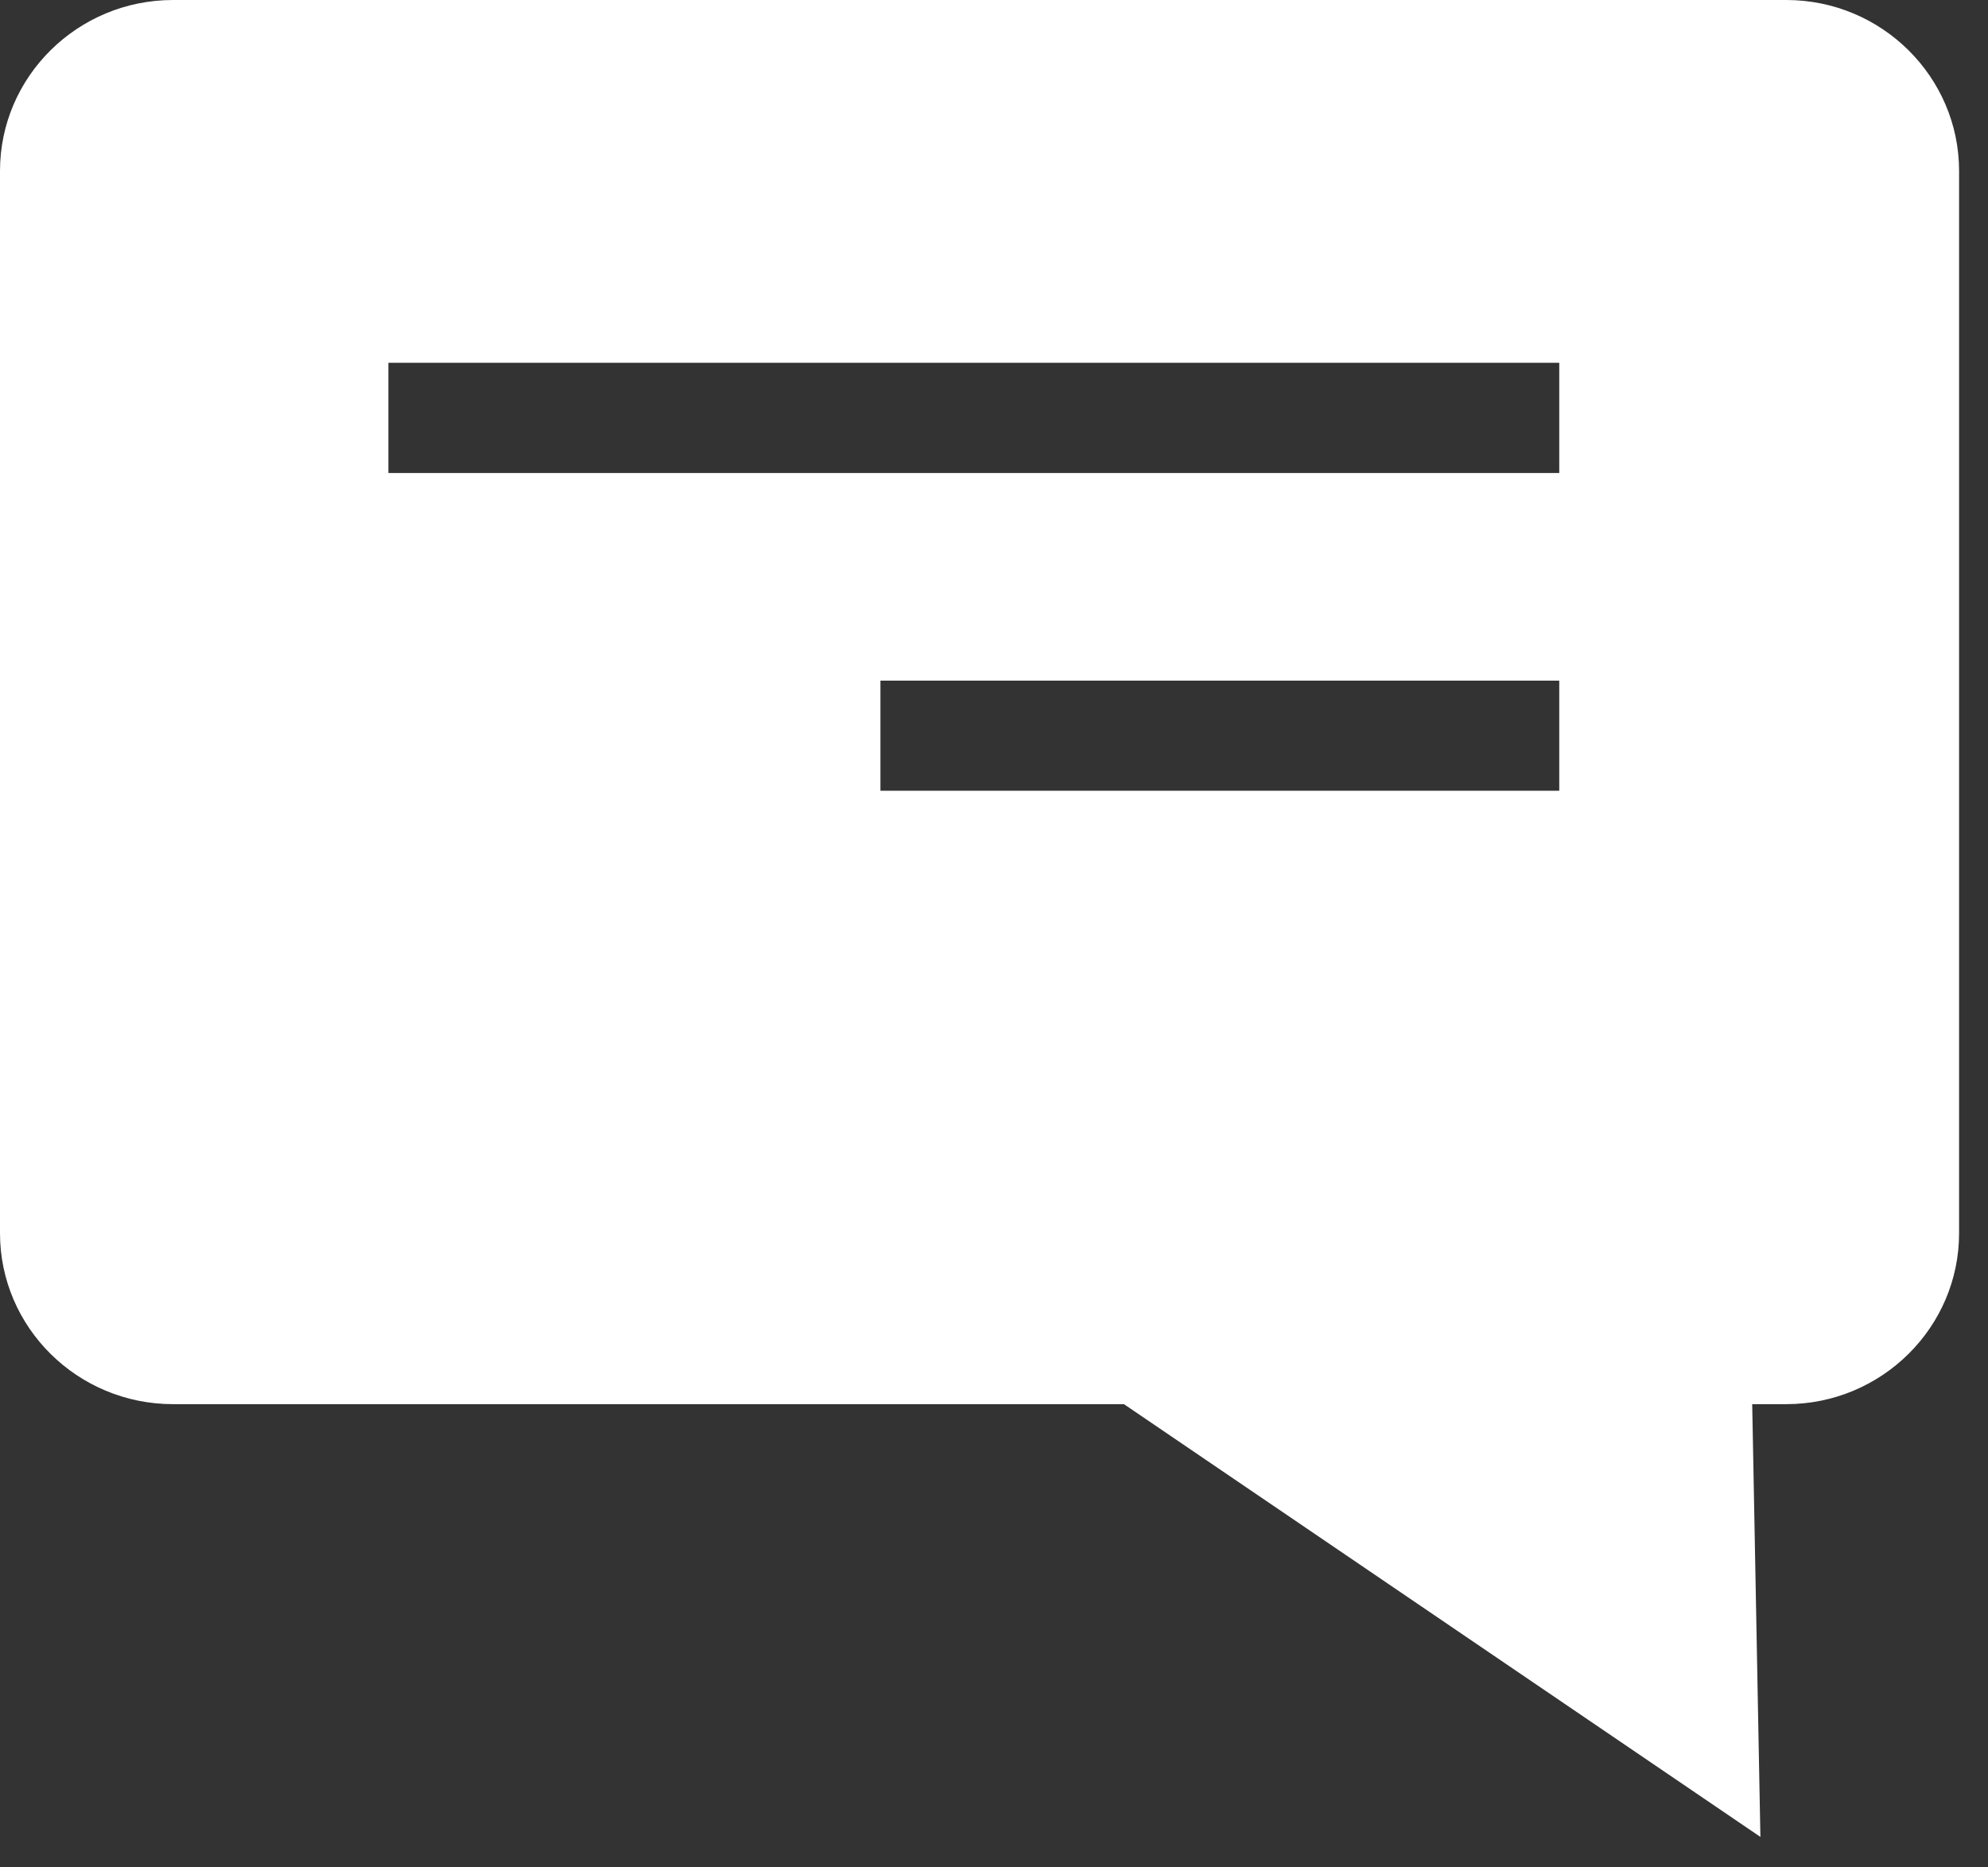 <?xml version="1.0" encoding="UTF-8" standalone="no"?>
<svg width="33px" height="31px" viewBox="0 0 33 31" version="1.1" xmlns="http://www.w3.org/2000/svg" xmlns:xlink="http://www.w3.org/1999/xlink">
    <rect x="0" y="0" width="33" height="31" fill="#333333" stroke="none"/>
    <!-- Generator: Sketch 3.7.2 (28276) - http://www.bohemiancoding.com/sketch -->
    <title>Fill 2</title>
    <desc>Created with Sketch.</desc>
    <defs></defs>
    <g id="About" stroke="none" stroke-width="1" fill="none" fill-rule="evenodd">
        <g id="About-(Design)" transform="translate(-570, -2944)" fill="#FFFFFF">
            <g id="SECONDARY-ACTIONS" transform="translate(-11, 2906)">
                <path d="M613.52,58.472 L613.52,40.838 C613.52,39.274 612.233,38 610.652,38 L583.872,38 C582.29,38 581,39.271 581,40.838 L581,58.472 C581,60.036 582.287,61.31 583.872,61.31 L599.657,61.31 L610.222,68.494 L610.086,61.31 L610.652,61.31 C612.233,61.31 613.52,60.036 613.52,58.472 L613.52,58.472 Z M606.883,51.127 L595.615,51.127 L595.615,49.299 L606.883,49.299 L606.883,51.127 Z M606.883,45.852 L587.447,45.852 L587.447,44.023 L606.883,44.023 L606.883,45.852 Z" id="Fill-2"></path>
            </g>
        </g>
    </g>
</svg>